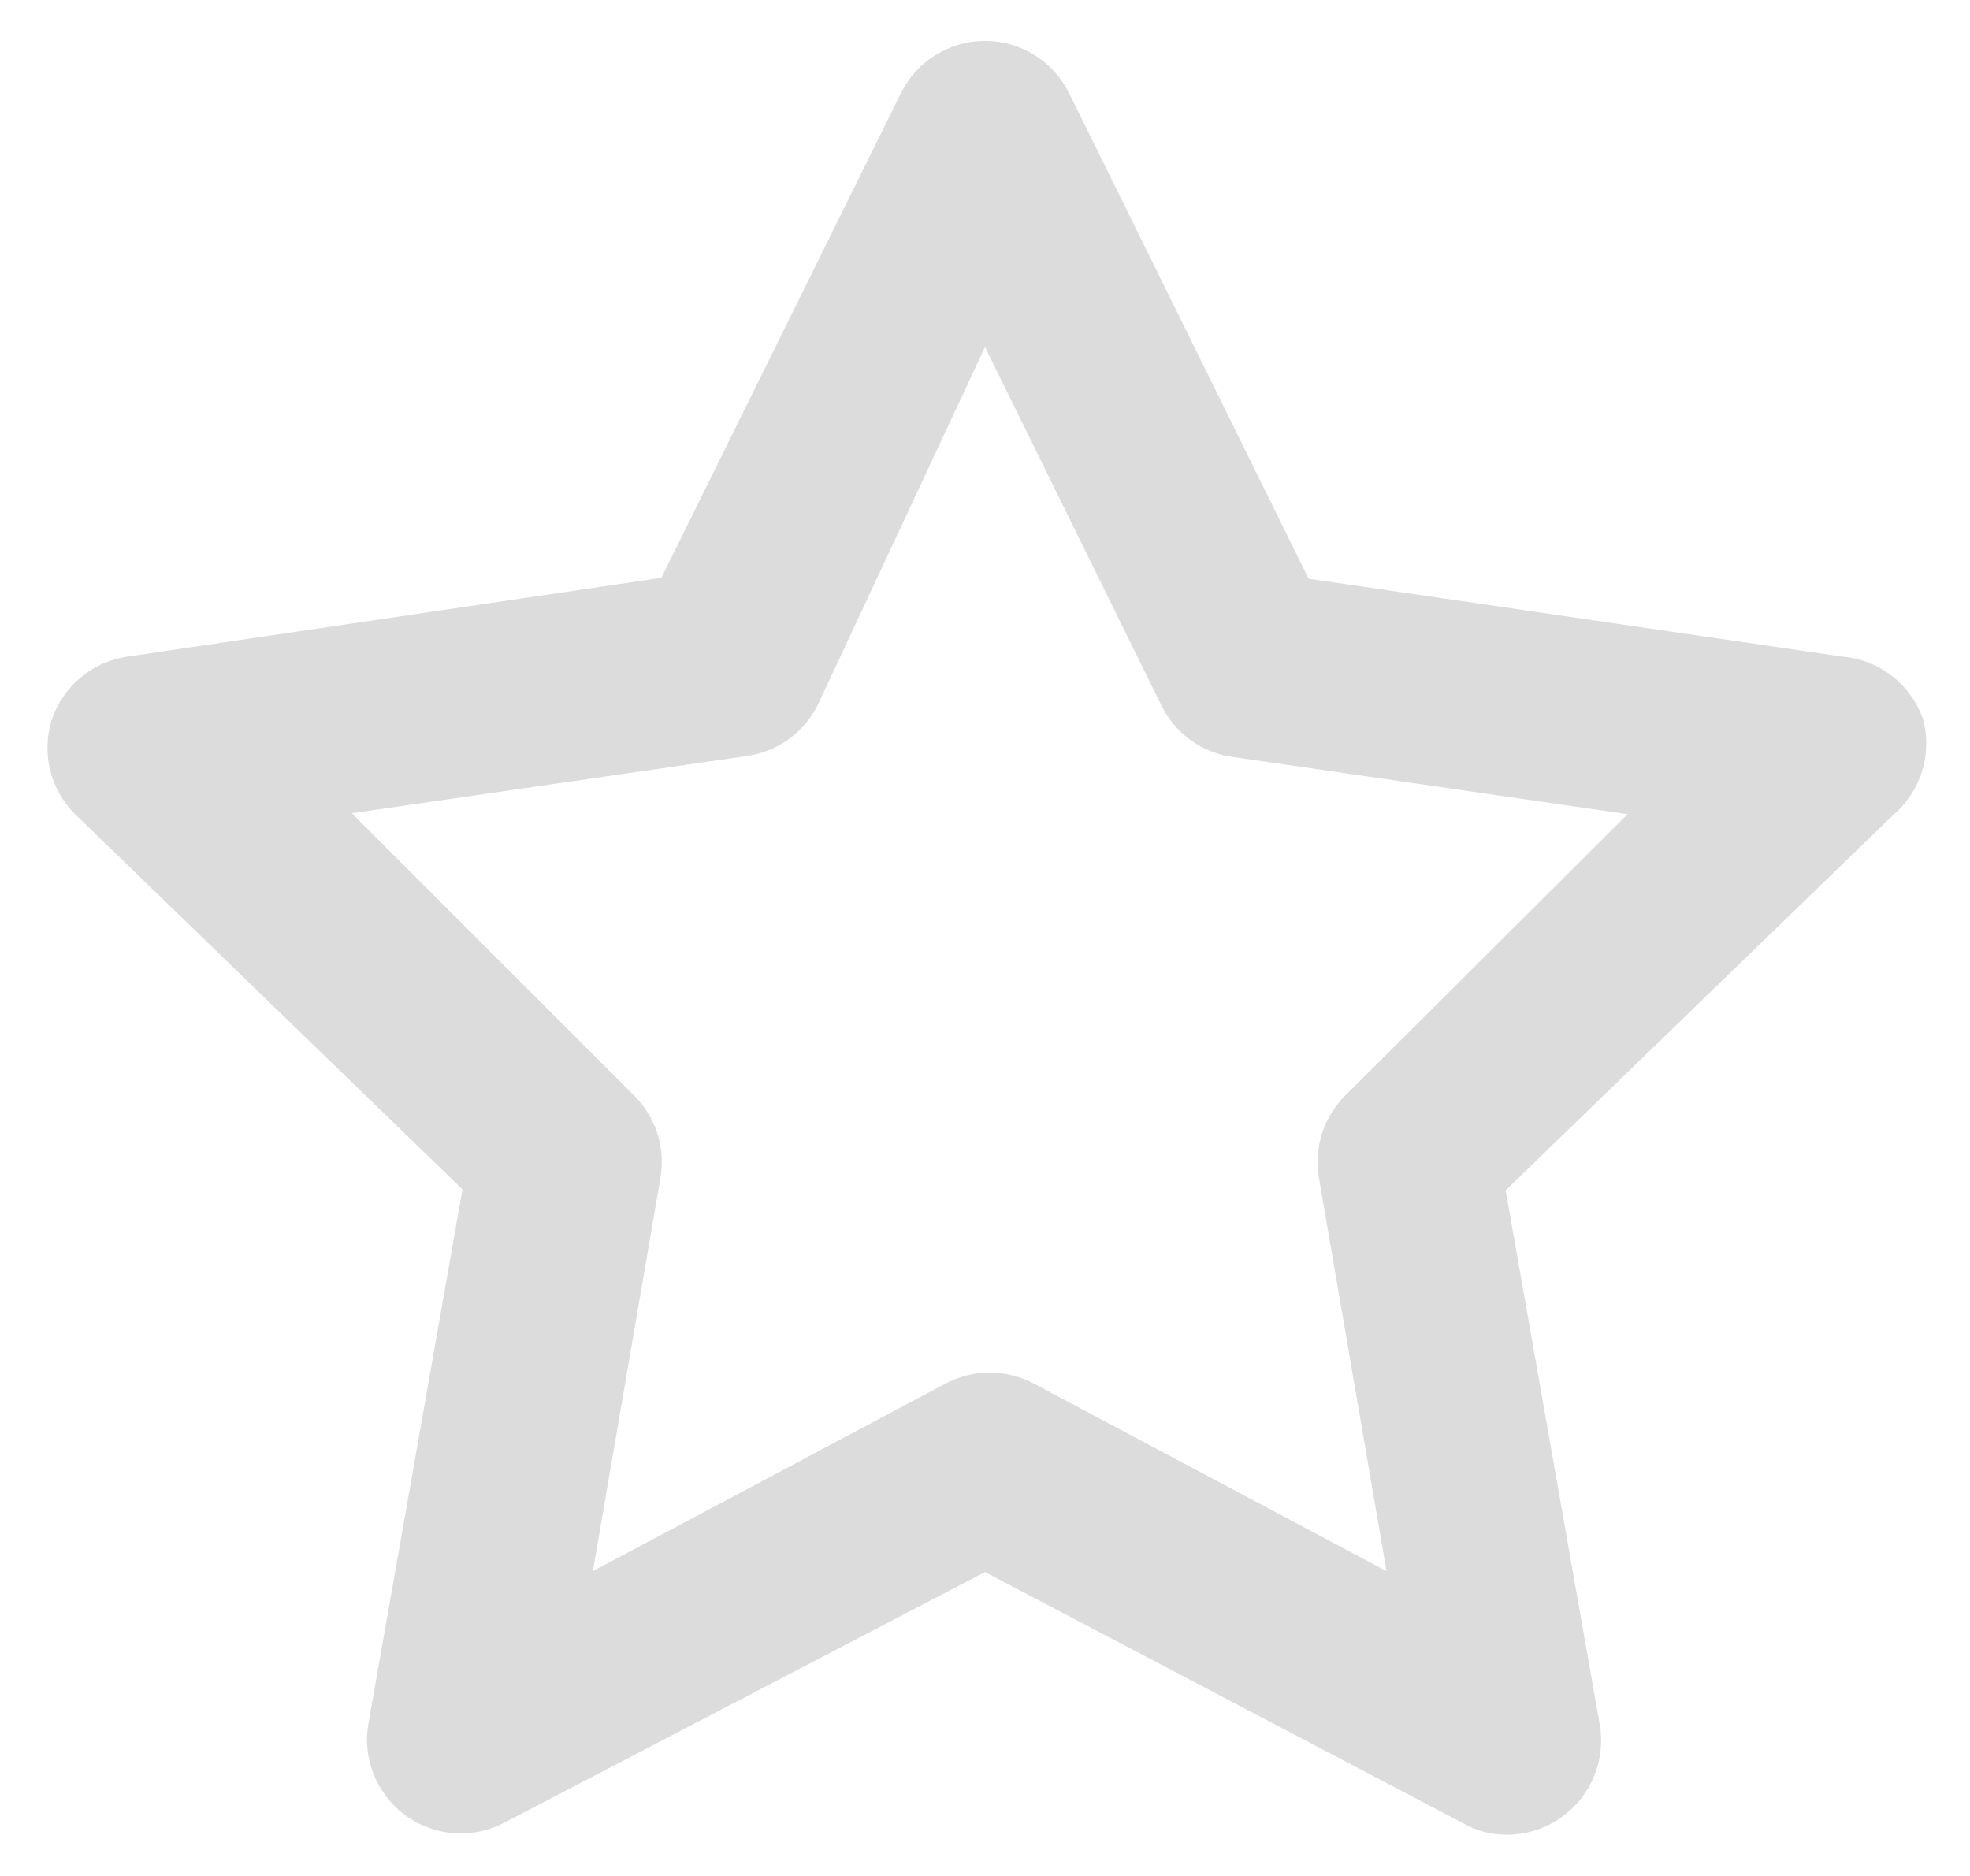 <svg width="21" height="20" viewBox="0 0 21 20" fill="none" xmlns="http://www.w3.org/2000/svg">
<path d="M20.5 7.67C20.437 7.487 20.322 7.326 20.169 7.207C20.017 7.089 19.833 7.016 19.64 7L13.95 6.17L11.4 1C11.318 0.831 11.19 0.688 11.031 0.589C10.872 0.489 10.688 0.436 10.5 0.436C10.312 0.436 10.128 0.489 9.969 0.589C9.81 0.688 9.682 0.831 9.6 1L7.05 6.16L1.36 7C1.175 7.026 1.001 7.104 0.858 7.224C0.715 7.344 0.608 7.502 0.55 7.68C0.497 7.854 0.492 8.039 0.536 8.215C0.58 8.391 0.671 8.552 0.8 8.68L4.93 12.68L3.93 18.36C3.894 18.547 3.913 18.741 3.984 18.918C4.055 19.096 4.175 19.249 4.33 19.36C4.481 19.468 4.66 19.532 4.845 19.544C5.031 19.557 5.216 19.517 5.38 19.43L10.5 16.76L15.6 19.44C15.74 19.519 15.899 19.561 16.06 19.56C16.272 19.561 16.478 19.494 16.65 19.37C16.805 19.259 16.925 19.106 16.996 18.928C17.067 18.751 17.086 18.558 17.05 18.37L16.05 12.69L20.18 8.69C20.324 8.568 20.431 8.407 20.488 8.226C20.544 8.046 20.549 7.853 20.5 7.67ZM14.35 11.67C14.233 11.783 14.145 11.924 14.094 12.079C14.044 12.234 14.032 12.399 14.06 12.56L14.78 16.75L11.02 14.75C10.875 14.673 10.714 14.633 10.55 14.633C10.386 14.633 10.225 14.673 10.08 14.75L6.32 16.75L7.04 12.56C7.068 12.399 7.056 12.234 7.006 12.079C6.955 11.924 6.867 11.783 6.75 11.67L3.75 8.67L7.96 8.06C8.122 8.037 8.276 7.976 8.409 7.88C8.541 7.784 8.648 7.657 8.72 7.51L10.5 3.7L12.38 7.52C12.452 7.667 12.559 7.794 12.691 7.89C12.824 7.986 12.978 8.047 13.14 8.07L17.35 8.68L14.35 11.67Z" fill="#DCDCDC"/>
</svg>

